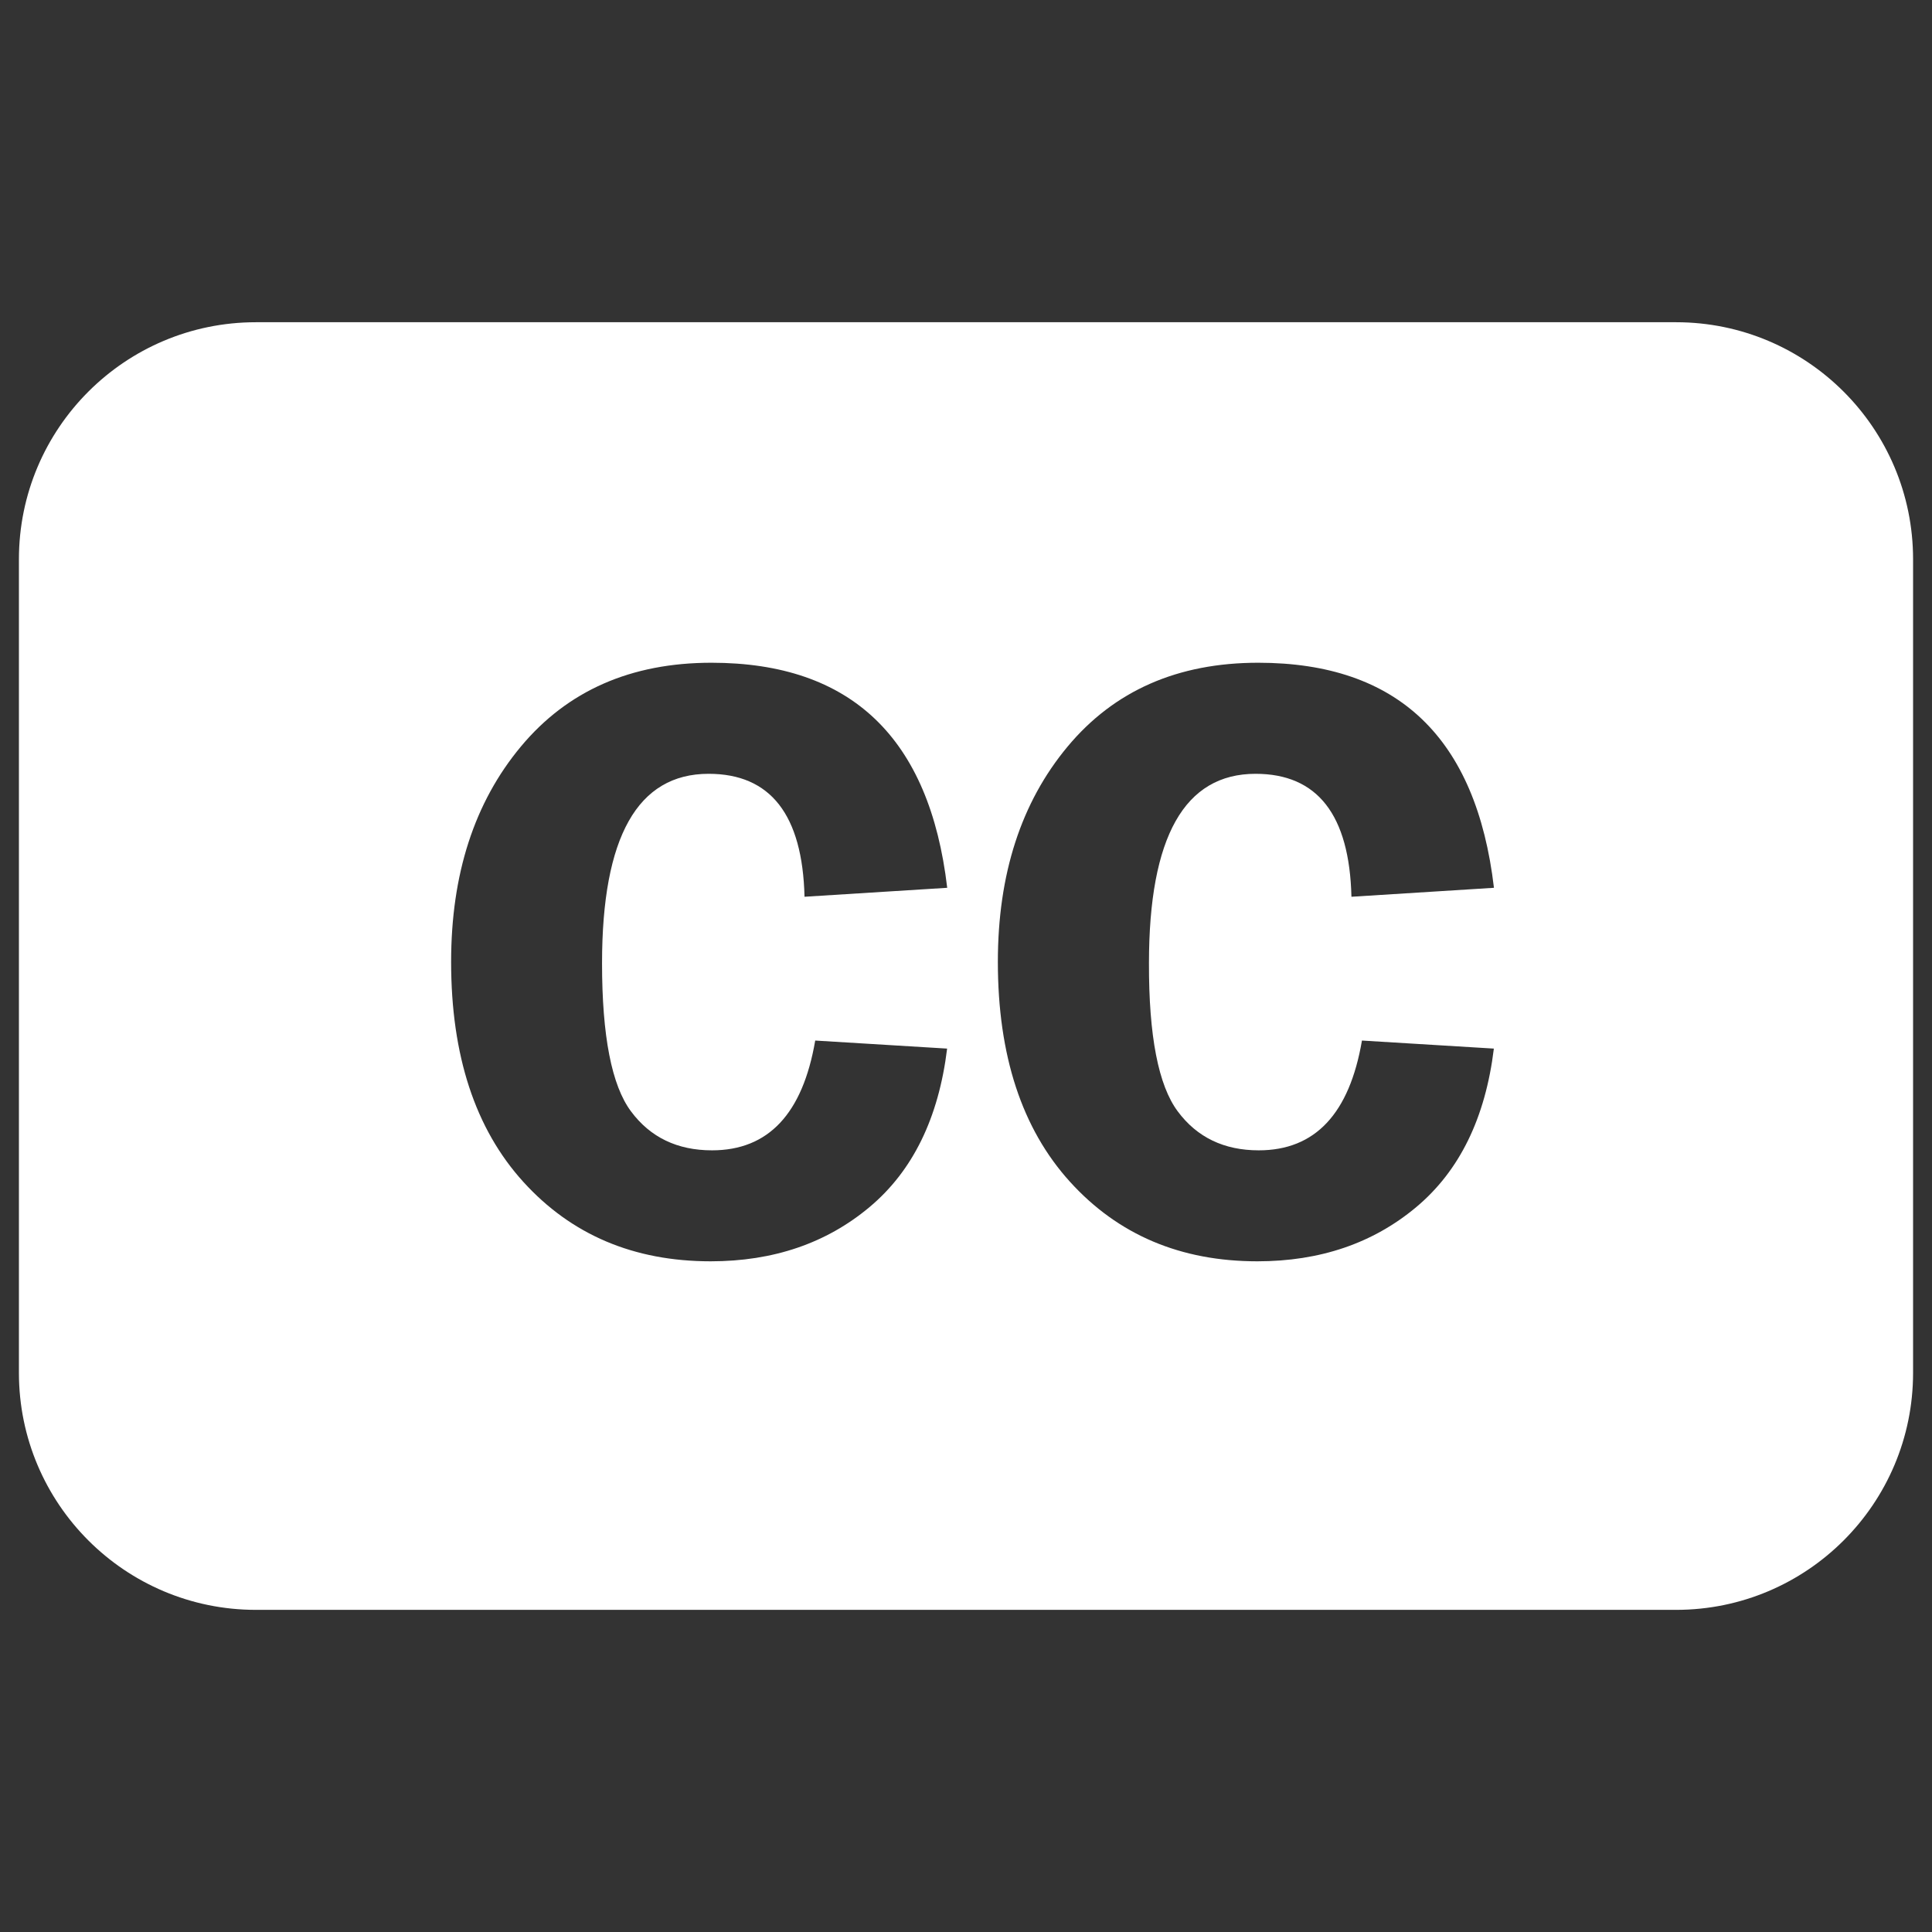 <?xml version="1.0" encoding="utf-8"?>
<!-- Generator: Adobe Illustrator 24.0.1, SVG Export Plug-In . SVG Version: 6.00 Build 0)  -->
<svg version="1.1" id="Layer_1" xmlns="http://www.w3.org/2000/svg" xmlns:xlink="http://www.w3.org/1999/xlink" x="0px" y="0px"
	 viewBox="0 0 211.35 211.35" style="enable-background:new 0 0 211.35 211.35;" xml:space="preserve">
<rect x="0" y="0" width="211.35" height="211.35" fill="#333333" stroke="none"/>
<style type="text/css">
	.st0{fill:none;}
	.st1{fill:#FFFFFF;}
</style>
<rect class="st0" width="211.35" height="211.35"/>
<path class="st1" d="M183.35,35.25H28c-14.32,0-25.93,11.61-25.93,25.93v89c0,14.32,11.61,25.93,25.93,25.93h155.35
	c14.32,0,25.93-11.61,25.93-25.93v-89C209.28,46.86,197.67,35.25,183.35,35.25z M69.03,121.58c2.11,2.84,5.07,4.26,8.86,4.26
	c6.16,0,9.92-4,11.29-12.01l14.43,0.88c-0.93,7.6-3.76,13.38-8.49,17.34c-4.73,3.96-10.53,5.93-17.38,5.93
	c-8.41,0-15.24-2.9-20.5-8.7c-5.26-5.8-7.89-13.82-7.89-24.06c0-9.59,2.54-17.44,7.63-23.55c5.09-6.11,12.04-9.17,20.85-9.17
	c15.27,0,23.86,8.21,25.79,24.62L88.01,98.1c-0.22-8.97-3.72-13.45-10.49-13.45c-7.77,0-11.66,6.9-11.66,20.71
	C65.86,113.33,66.91,118.74,69.03,121.58z M128.84,121.58c2.11,2.84,5.07,4.26,8.86,4.26c6.16,0,9.92-4,11.29-12.01l14.43,0.88
	c-0.93,7.6-3.76,13.38-8.49,17.34c-4.73,3.96-10.53,5.93-17.38,5.93c-8.41,0-15.24-2.9-20.5-8.7c-5.26-5.8-7.89-13.82-7.89-24.06
	c0-9.59,2.54-17.44,7.63-23.55c5.09-6.11,12.04-9.17,20.85-9.17c15.27,0,23.86,8.21,25.79,24.62l-15.59,0.98
	c-0.22-8.97-3.72-13.45-10.49-13.45c-7.77,0-11.66,6.9-11.66,20.71C125.67,113.33,126.72,118.74,128.84,121.58z"/>
</svg>
